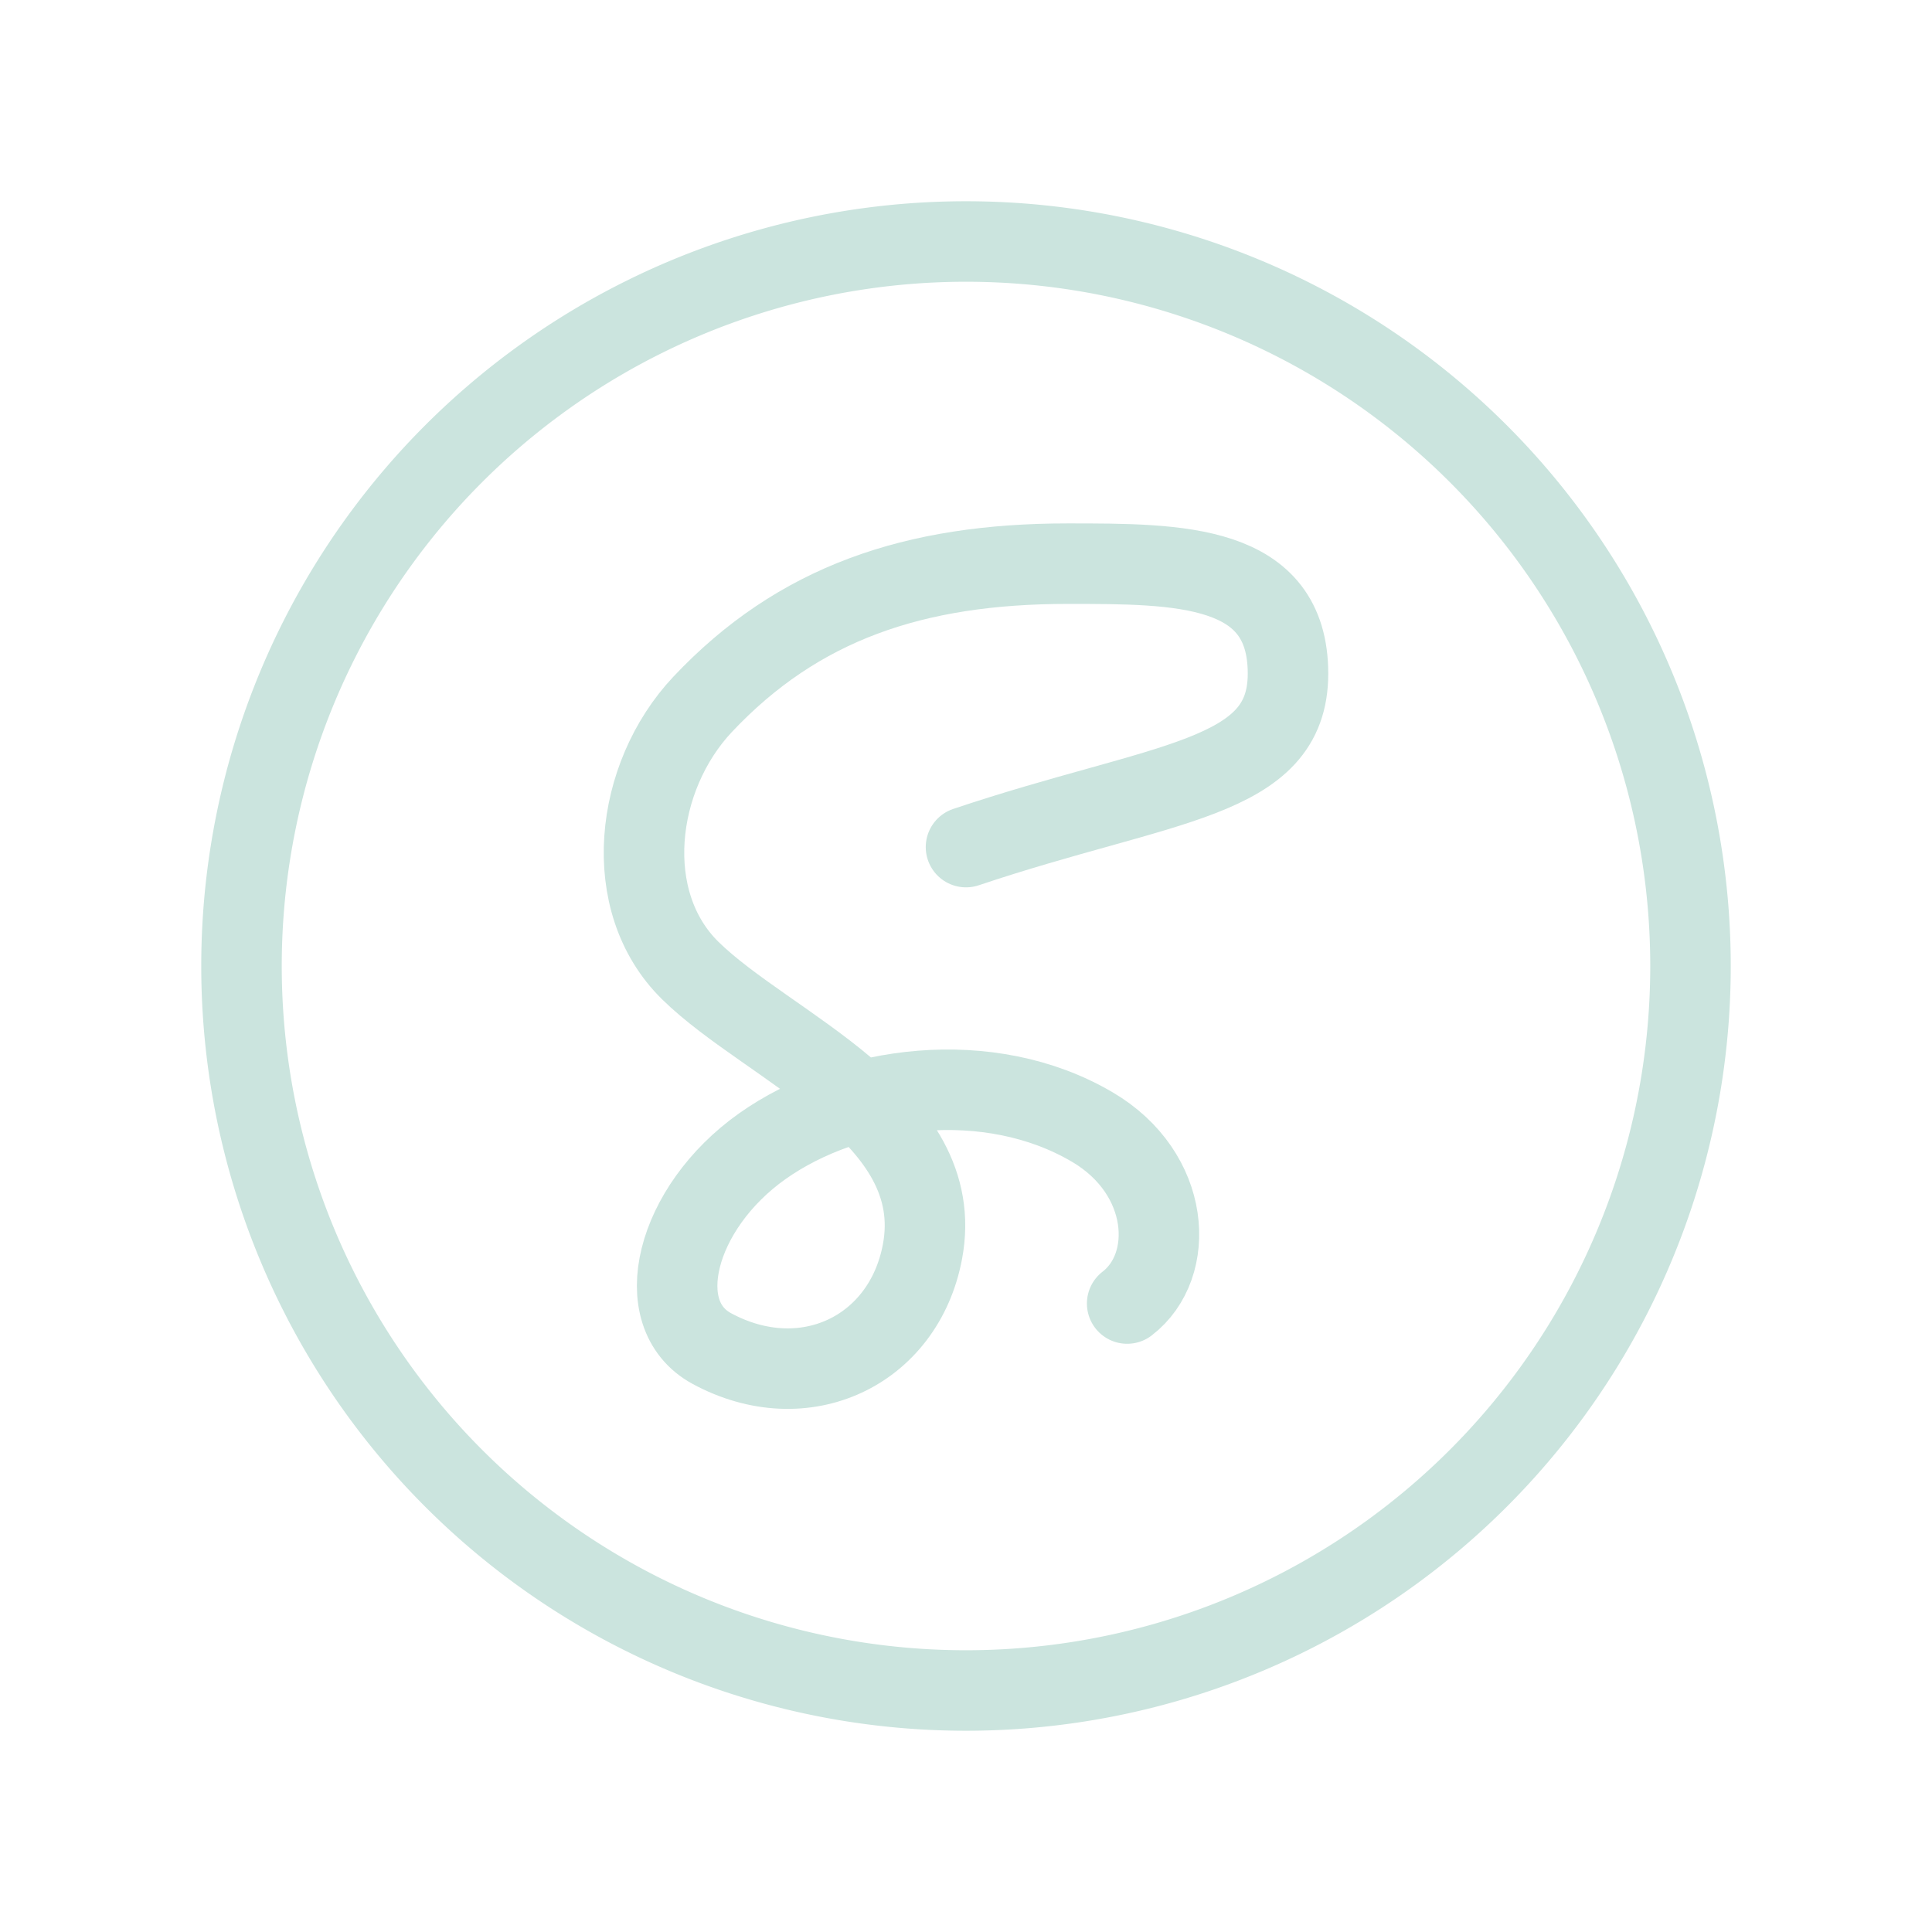 <svg xmlns="http://www.w3.org/2000/svg" class="icon icon-tabler icon-tabler-brand-sass" width="150" height="150" viewBox="0 0 24 24" stroke-width="1" stroke="#cbe4de" fill="none" stroke-linecap="round" stroke-linejoin="round">
                        <path stroke="none" d="M0 0h24v24H0z" fill="none"/>
                        <path d="M12 12m-9 0a9 9 0 1 0 18 0a9 9 0 1 0 -18 0"/>
                        <path d="M12 10.523c2.46 -.826 4 -.826 4 -2.155c0 -1.366 -1.347 -1.366 -2.735 -1.366c-1.91 0 -3.352 .49 -4.537 1.748c-.848 .902 -1.027 2.449 -.153 3.307c.973 .956 3.206 1.789 2.884 3.493c-.233 1.235 -1.469 1.823 -2.617 1.202c-.782 -.424 -.454 -1.746 .626 -2.512s2.822 -.992 4.1 -.24c.98 .575 1.046 1.724 .434 2.193"/>
                    </svg>